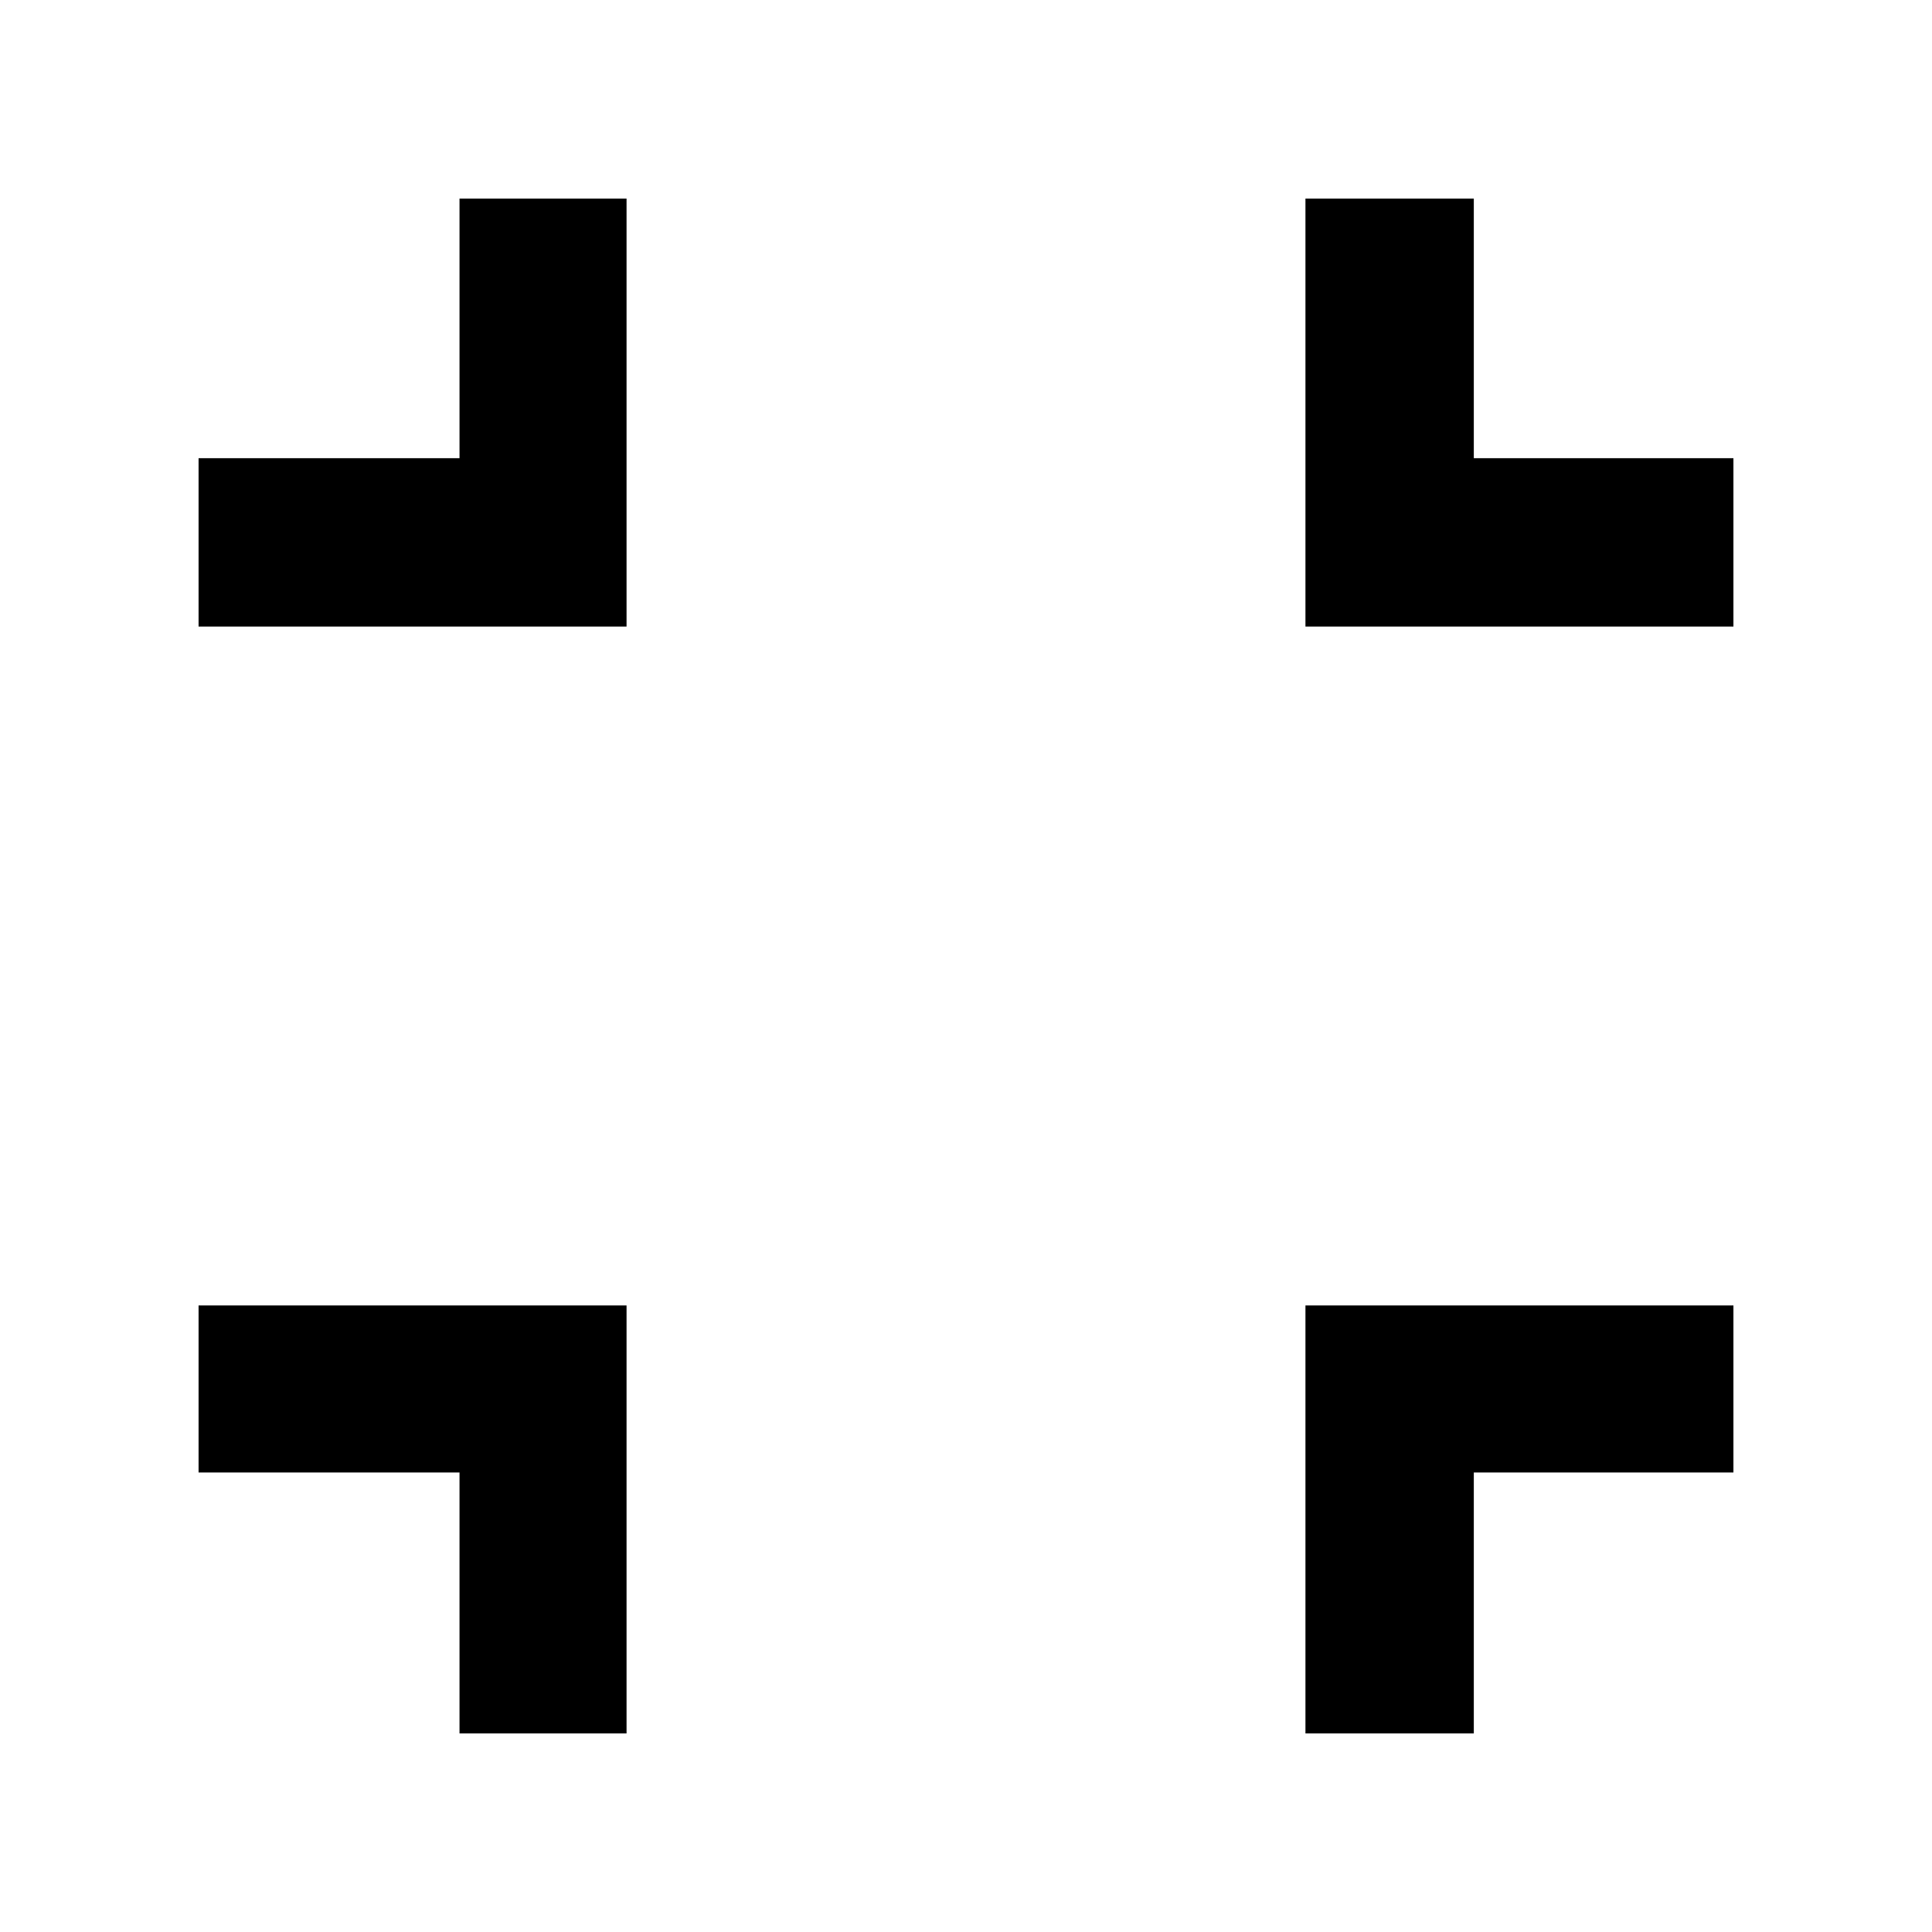 <svg xmlns="http://www.w3.org/2000/svg" height="40" viewBox="0 -960 960 960" width="40"><path d="M228.33-98.67v-129.66H98.67v-83h212.66v212.66h-83Zm420.34 0v-212.66h212.66v83h-129v129.66h-83.66Zm-550-550v-83.66h129.66v-129h83v212.66H98.67Zm550 0v-212.66h83.66v129h129v83.66H648.67Z"/></svg>